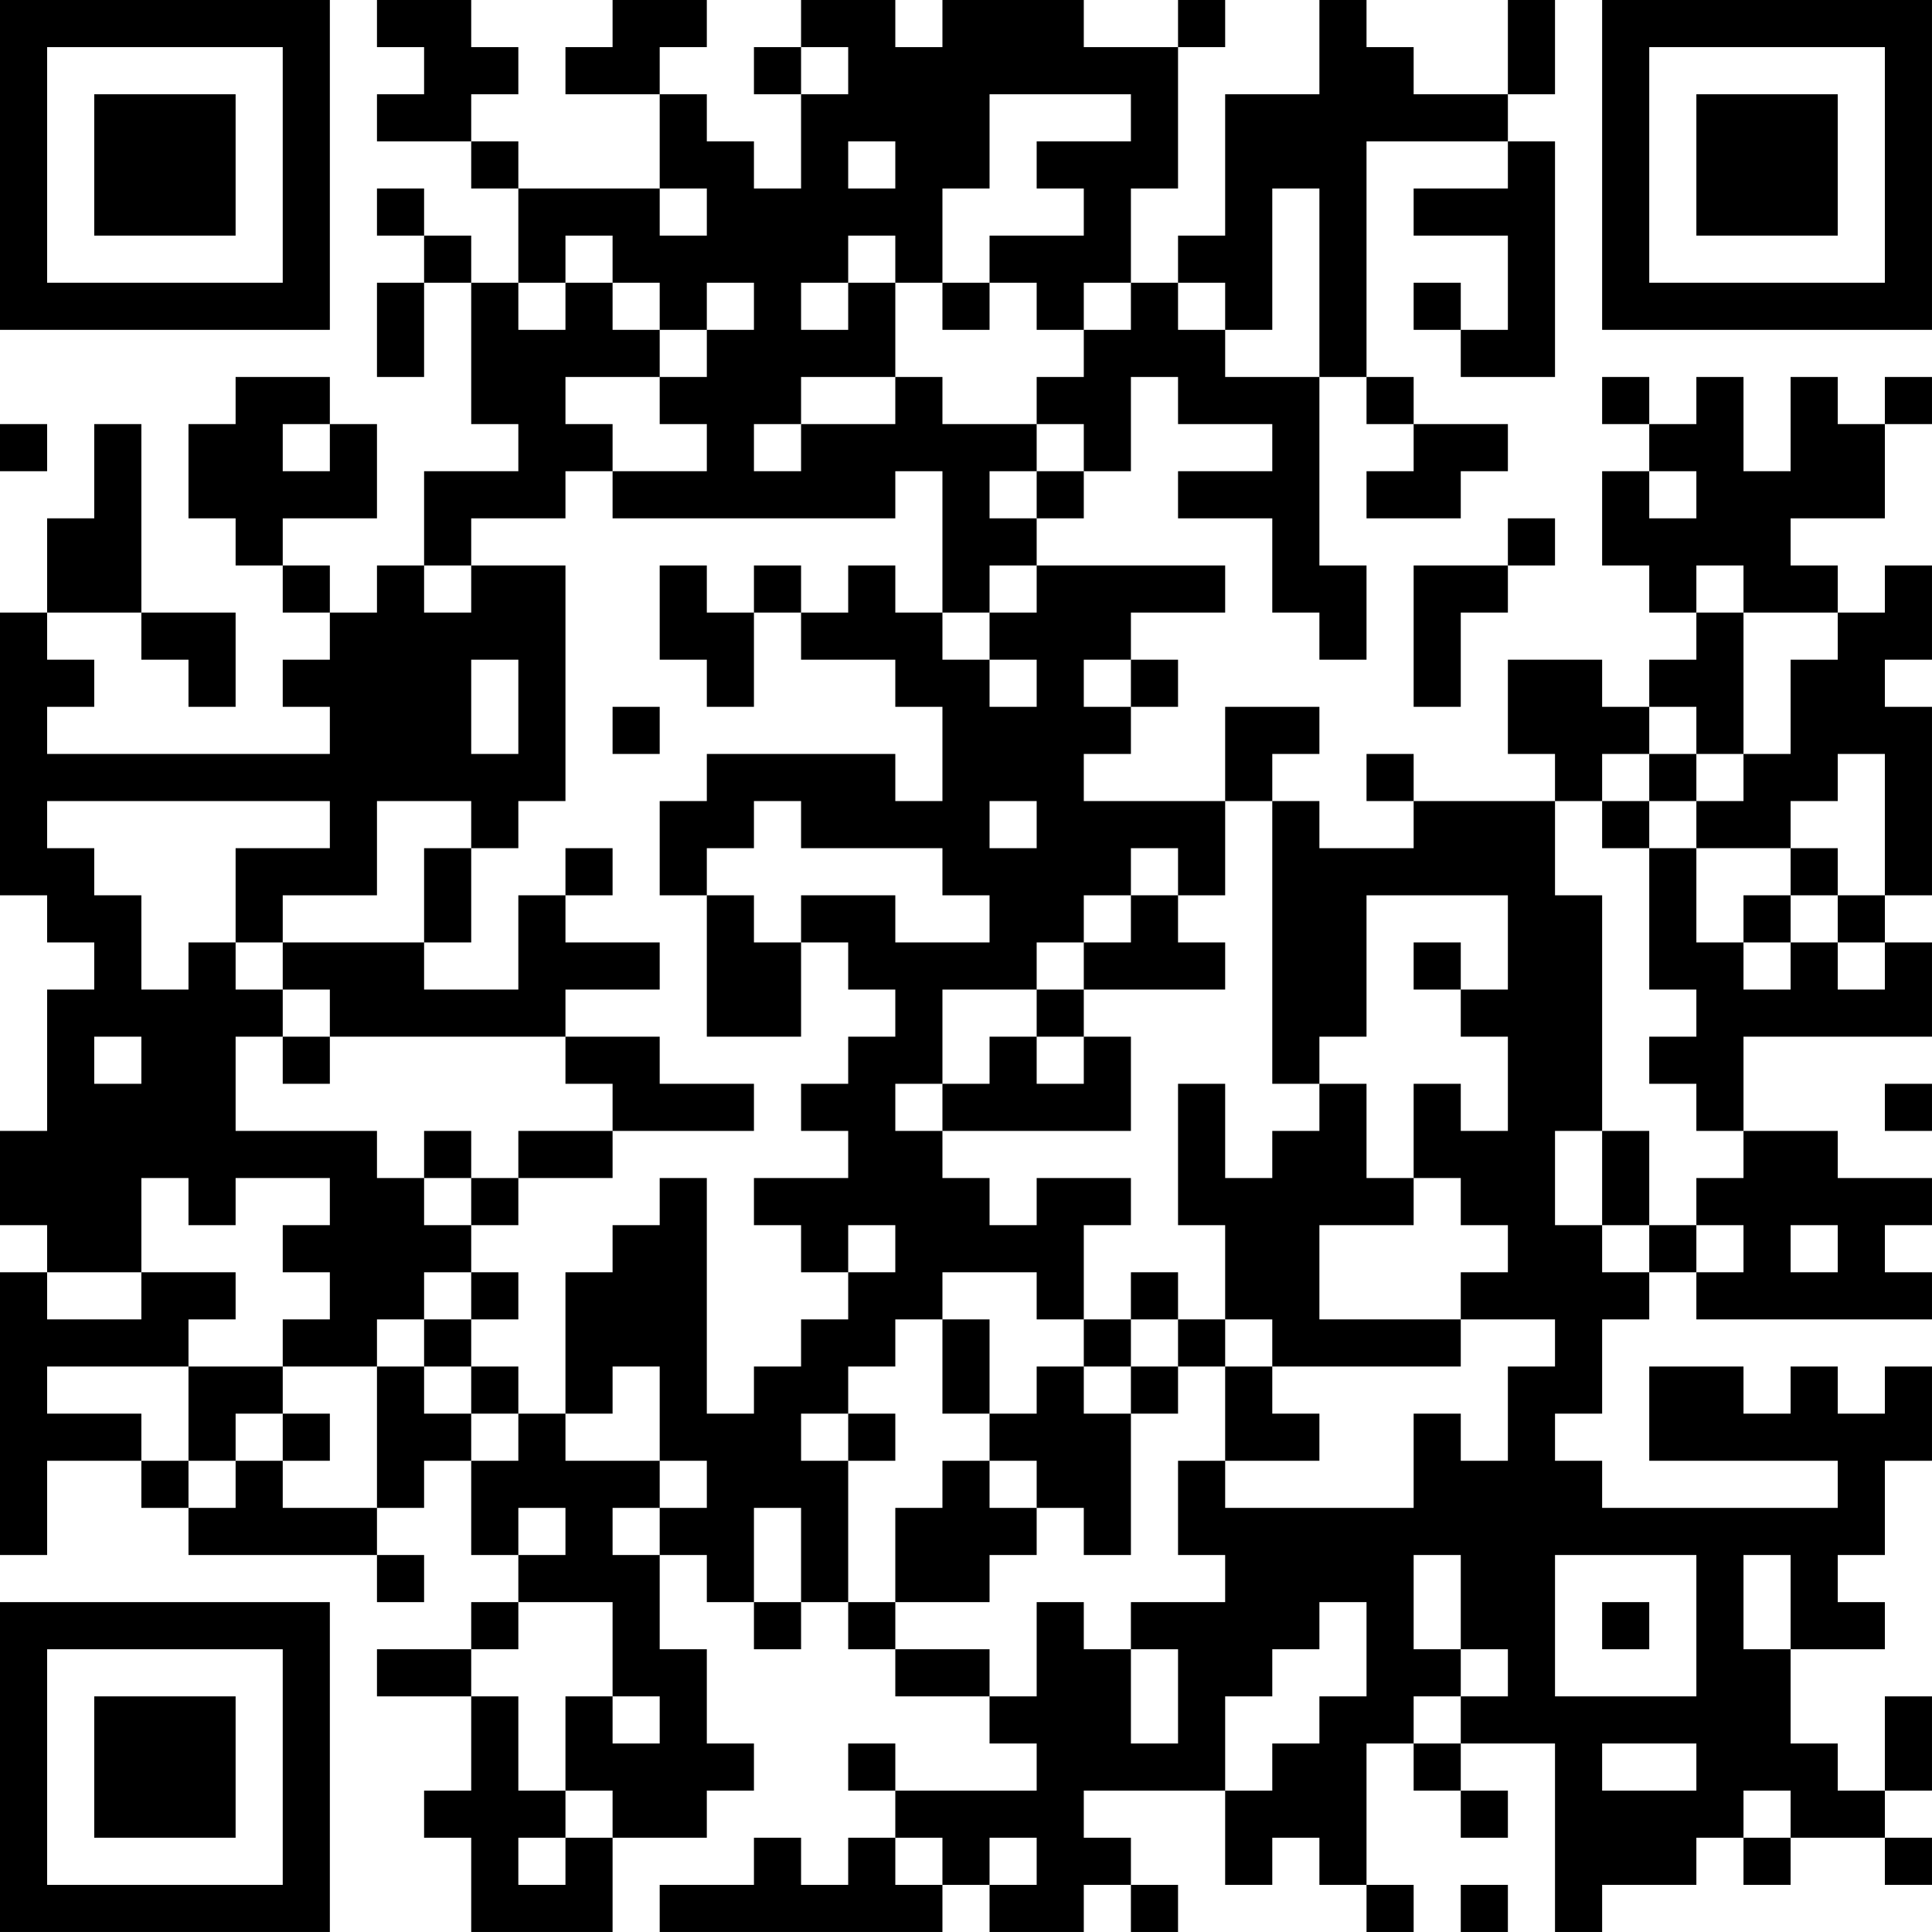 <?xml version="1.0" encoding="UTF-8"?>
<svg xmlns="http://www.w3.org/2000/svg" version="1.1" width="200" height="200" viewBox="0 0 200 200"><rect x="0" y="0" width="200" height="200" fill="#ffffff"/><g transform="scale(4.878)"><g transform="translate(0,0)"><path fill-rule="evenodd" d="M8 0L8 1L9 1L9 2L8 2L8 3L10 3L10 4L11 4L11 6L10 6L10 5L9 5L9 4L8 4L8 5L9 5L9 6L8 6L8 8L9 8L9 6L10 6L10 9L11 9L11 10L9 10L9 12L8 12L8 13L7 13L7 12L6 12L6 11L8 11L8 9L7 9L7 8L5 8L5 9L4 9L4 11L5 11L5 12L6 12L6 13L7 13L7 14L6 14L6 15L7 15L7 16L1 16L1 15L2 15L2 14L1 14L1 13L3 13L3 14L4 14L4 15L5 15L5 13L3 13L3 9L2 9L2 11L1 11L1 13L0 13L0 19L1 19L1 20L2 20L2 21L1 21L1 24L0 24L0 26L1 26L1 27L0 27L0 33L1 33L1 31L3 31L3 32L4 32L4 33L8 33L8 34L9 34L9 33L8 33L8 32L9 32L9 31L10 31L10 33L11 33L11 34L10 34L10 35L8 35L8 36L10 36L10 38L9 38L9 39L10 39L10 41L13 41L13 39L15 39L15 38L16 38L16 37L15 37L15 35L14 35L14 33L15 33L15 34L16 34L16 35L17 35L17 34L18 34L18 35L19 35L19 36L21 36L21 37L22 37L22 38L19 38L19 37L18 37L18 38L19 38L19 39L18 39L18 40L17 40L17 39L16 39L16 40L14 40L14 41L20 41L20 40L21 40L21 41L23 41L23 40L24 40L24 41L25 41L25 40L24 40L24 39L23 39L23 38L26 38L26 40L27 40L27 39L28 39L28 40L29 40L29 41L30 41L30 40L29 40L29 37L30 37L30 38L31 38L31 39L32 39L32 38L31 38L31 37L33 37L33 41L34 41L34 40L36 40L36 39L37 39L37 40L38 40L38 39L40 39L40 40L41 40L41 39L40 39L40 38L41 38L41 36L40 36L40 38L39 38L39 37L38 37L38 35L40 35L40 34L39 34L39 33L40 33L40 31L41 31L41 29L40 29L40 30L39 30L39 29L38 29L38 30L37 30L37 29L35 29L35 31L39 31L39 32L34 32L34 31L33 31L33 30L34 30L34 28L35 28L35 27L36 27L36 28L41 28L41 27L40 27L40 26L41 26L41 25L39 25L39 24L37 24L37 22L41 22L41 20L40 20L40 19L41 19L41 15L40 15L40 14L41 14L41 12L40 12L40 13L39 13L39 12L38 12L38 11L40 11L40 9L41 9L41 8L40 8L40 9L39 9L39 8L38 8L38 10L37 10L37 8L36 8L36 9L35 9L35 8L34 8L34 9L35 9L35 10L34 10L34 12L35 12L35 13L36 13L36 14L35 14L35 15L34 15L34 14L32 14L32 16L33 16L33 17L30 17L30 16L29 16L29 17L30 17L30 18L28 18L28 17L27 17L27 16L28 16L28 15L26 15L26 17L23 17L23 16L24 16L24 15L25 15L25 14L24 14L24 13L26 13L26 12L22 12L22 11L23 11L23 10L24 10L24 8L25 8L25 9L27 9L27 10L25 10L25 11L27 11L27 13L28 13L28 14L29 14L29 12L28 12L28 8L29 8L29 9L30 9L30 10L29 10L29 11L31 11L31 10L32 10L32 9L30 9L30 8L29 8L29 3L32 3L32 4L30 4L30 5L32 5L32 7L31 7L31 6L30 6L30 7L31 7L31 8L33 8L33 3L32 3L32 2L33 2L33 0L32 0L32 2L30 2L30 1L29 1L29 0L28 0L28 2L26 2L26 5L25 5L25 6L24 6L24 4L25 4L25 1L26 1L26 0L25 0L25 1L23 1L23 0L20 0L20 1L19 1L19 0L17 0L17 1L16 1L16 2L17 2L17 4L16 4L16 3L15 3L15 2L14 2L14 1L15 1L15 0L13 0L13 1L12 1L12 2L14 2L14 4L11 4L11 3L10 3L10 2L11 2L11 1L10 1L10 0ZM17 1L17 2L18 2L18 1ZM21 2L21 4L20 4L20 6L19 6L19 5L18 5L18 6L17 6L17 7L18 7L18 6L19 6L19 8L17 8L17 9L16 9L16 10L17 10L17 9L19 9L19 8L20 8L20 9L22 9L22 10L21 10L21 11L22 11L22 10L23 10L23 9L22 9L22 8L23 8L23 7L24 7L24 6L23 6L23 7L22 7L22 6L21 6L21 5L23 5L23 4L22 4L22 3L24 3L24 2ZM18 3L18 4L19 4L19 3ZM14 4L14 5L15 5L15 4ZM27 4L27 7L26 7L26 6L25 6L25 7L26 7L26 8L28 8L28 4ZM12 5L12 6L11 6L11 7L12 7L12 6L13 6L13 7L14 7L14 8L12 8L12 9L13 9L13 10L12 10L12 11L10 11L10 12L9 12L9 13L10 13L10 12L12 12L12 17L11 17L11 18L10 18L10 17L8 17L8 19L6 19L6 20L5 20L5 18L7 18L7 17L1 17L1 18L2 18L2 19L3 19L3 21L4 21L4 20L5 20L5 21L6 21L6 22L5 22L5 24L8 24L8 25L9 25L9 26L10 26L10 27L9 27L9 28L8 28L8 29L6 29L6 28L7 28L7 27L6 27L6 26L7 26L7 25L5 25L5 26L4 26L4 25L3 25L3 27L1 27L1 28L3 28L3 27L5 27L5 28L4 28L4 29L1 29L1 30L3 30L3 31L4 31L4 32L5 32L5 31L6 31L6 32L8 32L8 29L9 29L9 30L10 30L10 31L11 31L11 30L12 30L12 31L14 31L14 32L13 32L13 33L14 33L14 32L15 32L15 31L14 31L14 29L13 29L13 30L12 30L12 27L13 27L13 26L14 26L14 25L15 25L15 30L16 30L16 29L17 29L17 28L18 28L18 27L19 27L19 26L18 26L18 27L17 27L17 26L16 26L16 25L18 25L18 24L17 24L17 23L18 23L18 22L19 22L19 21L18 21L18 20L17 20L17 19L19 19L19 20L21 20L21 19L20 19L20 18L17 18L17 17L16 17L16 18L15 18L15 19L14 19L14 17L15 17L15 16L19 16L19 17L20 17L20 15L19 15L19 14L17 14L17 13L18 13L18 12L19 12L19 13L20 13L20 14L21 14L21 15L22 15L22 14L21 14L21 13L22 13L22 12L21 12L21 13L20 13L20 10L19 10L19 11L13 11L13 10L15 10L15 9L14 9L14 8L15 8L15 7L16 7L16 6L15 6L15 7L14 7L14 6L13 6L13 5ZM20 6L20 7L21 7L21 6ZM0 9L0 10L1 10L1 9ZM6 9L6 10L7 10L7 9ZM35 10L35 11L36 11L36 10ZM32 11L32 12L30 12L30 15L31 15L31 13L32 13L32 12L33 12L33 11ZM14 12L14 14L15 14L15 15L16 15L16 13L17 13L17 12L16 12L16 13L15 13L15 12ZM36 12L36 13L37 13L37 16L36 16L36 15L35 15L35 16L34 16L34 17L33 17L33 19L34 19L34 24L33 24L33 26L34 26L34 27L35 27L35 26L36 26L36 27L37 27L37 26L36 26L36 25L37 25L37 24L36 24L36 23L35 23L35 22L36 22L36 21L35 21L35 18L36 18L36 20L37 20L37 21L38 21L38 20L39 20L39 21L40 21L40 20L39 20L39 19L40 19L40 16L39 16L39 17L38 17L38 18L36 18L36 17L37 17L37 16L38 16L38 14L39 14L39 13L37 13L37 12ZM10 14L10 16L11 16L11 14ZM23 14L23 15L24 15L24 14ZM13 15L13 16L14 16L14 15ZM35 16L35 17L34 17L34 18L35 18L35 17L36 17L36 16ZM21 17L21 18L22 18L22 17ZM26 17L26 19L25 19L25 18L24 18L24 19L23 19L23 20L22 20L22 21L20 21L20 23L19 23L19 24L20 24L20 25L21 25L21 26L22 26L22 25L24 25L24 26L23 26L23 28L22 28L22 27L20 27L20 28L19 28L19 29L18 29L18 30L17 30L17 31L18 31L18 34L19 34L19 35L21 35L21 36L22 36L22 34L23 34L23 35L24 35L24 37L25 37L25 35L24 35L24 34L26 34L26 33L25 33L25 31L26 31L26 32L30 32L30 30L31 30L31 31L32 31L32 29L33 29L33 28L31 28L31 27L32 27L32 26L31 26L31 25L30 25L30 23L31 23L31 24L32 24L32 22L31 22L31 21L32 21L32 19L29 19L29 22L28 22L28 23L27 23L27 17ZM9 18L9 20L6 20L6 21L7 21L7 22L6 22L6 23L7 23L7 22L12 22L12 23L13 23L13 24L11 24L11 25L10 25L10 24L9 24L9 25L10 25L10 26L11 26L11 25L13 25L13 24L16 24L16 23L14 23L14 22L12 22L12 21L14 21L14 20L12 20L12 19L13 19L13 18L12 18L12 19L11 19L11 21L9 21L9 20L10 20L10 18ZM38 18L38 19L37 19L37 20L38 20L38 19L39 19L39 18ZM15 19L15 22L17 22L17 20L16 20L16 19ZM24 19L24 20L23 20L23 21L22 21L22 22L21 22L21 23L20 23L20 24L24 24L24 22L23 22L23 21L26 21L26 20L25 20L25 19ZM30 20L30 21L31 21L31 20ZM2 22L2 23L3 23L3 22ZM22 22L22 23L23 23L23 22ZM25 23L25 26L26 26L26 28L25 28L25 27L24 27L24 28L23 28L23 29L22 29L22 30L21 30L21 28L20 28L20 30L21 30L21 31L20 31L20 32L19 32L19 34L21 34L21 33L22 33L22 32L23 32L23 33L24 33L24 30L25 30L25 29L26 29L26 31L28 31L28 30L27 30L27 29L31 29L31 28L28 28L28 26L30 26L30 25L29 25L29 23L28 23L28 24L27 24L27 25L26 25L26 23ZM40 23L40 24L41 24L41 23ZM34 24L34 26L35 26L35 24ZM38 26L38 27L39 27L39 26ZM10 27L10 28L9 28L9 29L10 29L10 30L11 30L11 29L10 29L10 28L11 28L11 27ZM24 28L24 29L23 29L23 30L24 30L24 29L25 29L25 28ZM26 28L26 29L27 29L27 28ZM4 29L4 31L5 31L5 30L6 30L6 31L7 31L7 30L6 30L6 29ZM18 30L18 31L19 31L19 30ZM21 31L21 32L22 32L22 31ZM11 32L11 33L12 33L12 32ZM16 32L16 34L17 34L17 32ZM30 33L30 35L31 35L31 36L30 36L30 37L31 37L31 36L32 36L32 35L31 35L31 33ZM33 33L33 36L36 36L36 33ZM37 33L37 35L38 35L38 33ZM11 34L11 35L10 35L10 36L11 36L11 38L12 38L12 39L11 39L11 40L12 40L12 39L13 39L13 38L12 38L12 36L13 36L13 37L14 37L14 36L13 36L13 34ZM28 34L28 35L27 35L27 36L26 36L26 38L27 38L27 37L28 37L28 36L29 36L29 34ZM34 34L34 35L35 35L35 34ZM34 37L34 38L36 38L36 37ZM37 38L37 39L38 39L38 38ZM19 39L19 40L20 40L20 39ZM21 39L21 40L22 40L22 39ZM31 40L31 41L32 41L32 40ZM0 0L0 7L7 7L7 0ZM1 1L1 6L6 6L6 1ZM2 2L2 5L5 5L5 2ZM34 0L34 7L41 7L41 0ZM35 1L35 6L40 6L40 1ZM36 2L36 5L39 5L39 2ZM0 34L0 41L7 41L7 34ZM1 35L1 40L6 40L6 35ZM2 36L2 39L5 39L5 36Z" fill="#000000"/></g></g></svg>
